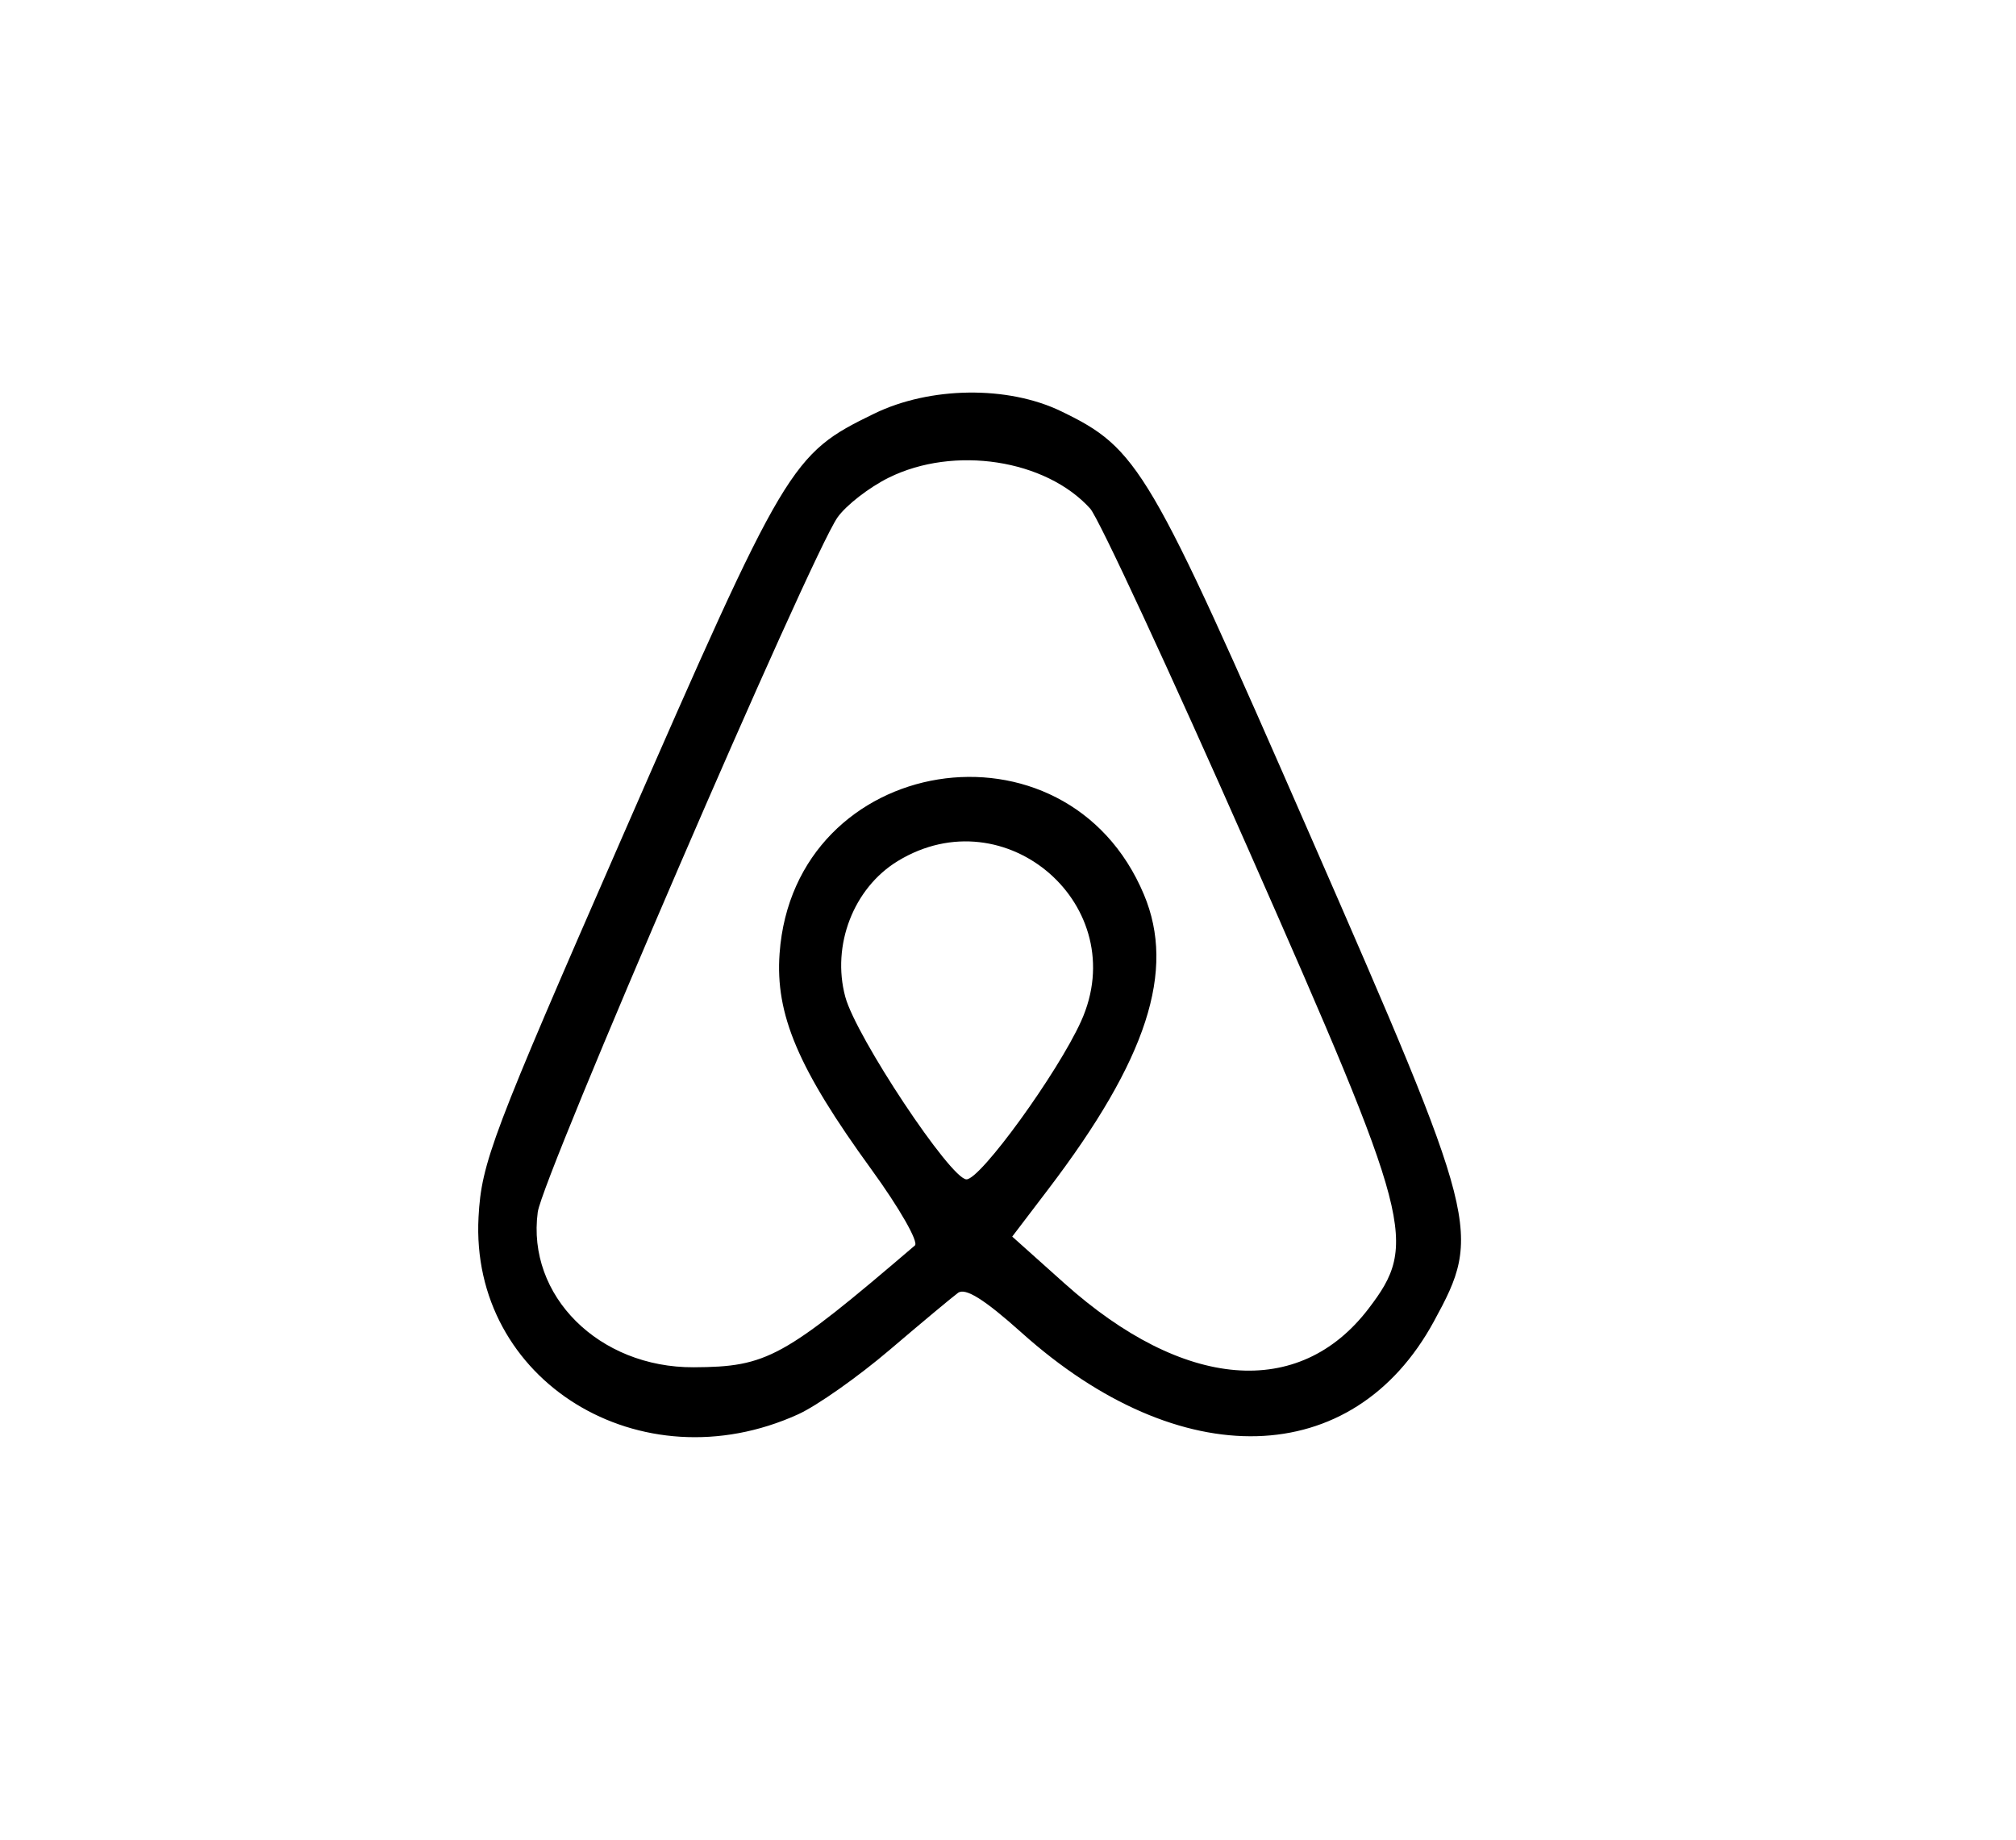 <!DOCTYPE svg PUBLIC "-//W3C//DTD SVG 1.1//EN" "http://www.w3.org/Graphics/SVG/1.1/DTD/svg11.dtd">
<svg xmlns="http://www.w3.org/2000/svg" viewBox="0 0 241 220">
<path d="M104.5 49.455C94.532 54.31 94.013 55.183 74.418 100c-15.632 35.751-16.861 39-17.211 45.5-1.056 19.573 19.347 32.166 38.214 23.588 2.243-1.02 7.175-4.495 10.959-7.722 3.785-3.226 7.448-6.283 8.142-6.792.885-.651 3.158.773 7.62 4.772 18.957 16.991 39.591 16.422 49.268-1.358 5.78-10.619 5.517-11.649-14.851-58.254-19.208-43.952-20.464-46.089-29.709-50.565-6.372-3.084-15.675-2.965-22.35.286m1.74 7.655c-2.343 1.16-5.097 3.297-6.12 4.749-3.193 4.531-35.277 78.891-35.835 83.054-1.341 9.998 7.314 18.611 18.642 18.553 8.788-.045 10.701-1.098 26.441-14.56.478-.409-1.862-4.502-5.201-9.096-8.751-12.046-11.501-18.516-10.973-25.821 1.732-23.938 34.274-29.19 43.559-7.029 3.815 9.106.378 19.688-11.434 35.212l-4.315 5.671 6.248 5.592c14.245 12.749 28.057 13.893 36.356 3.012 5.943-7.791 5.266-10.378-14.323-54.784-9.423-21.361-17.955-39.746-18.959-40.857-5.321-5.884-16.271-7.564-24.086-3.696m1.074 45.84c-5.28 3.22-7.924 10.07-6.265 16.232C102.337 123.964 113.65 141 115.538 141c1.687 0 10.89-12.698 13.696-18.897 6.22-13.743-8.993-27.035-21.92-19.153" fill-rule="evenodd"/>
</svg>